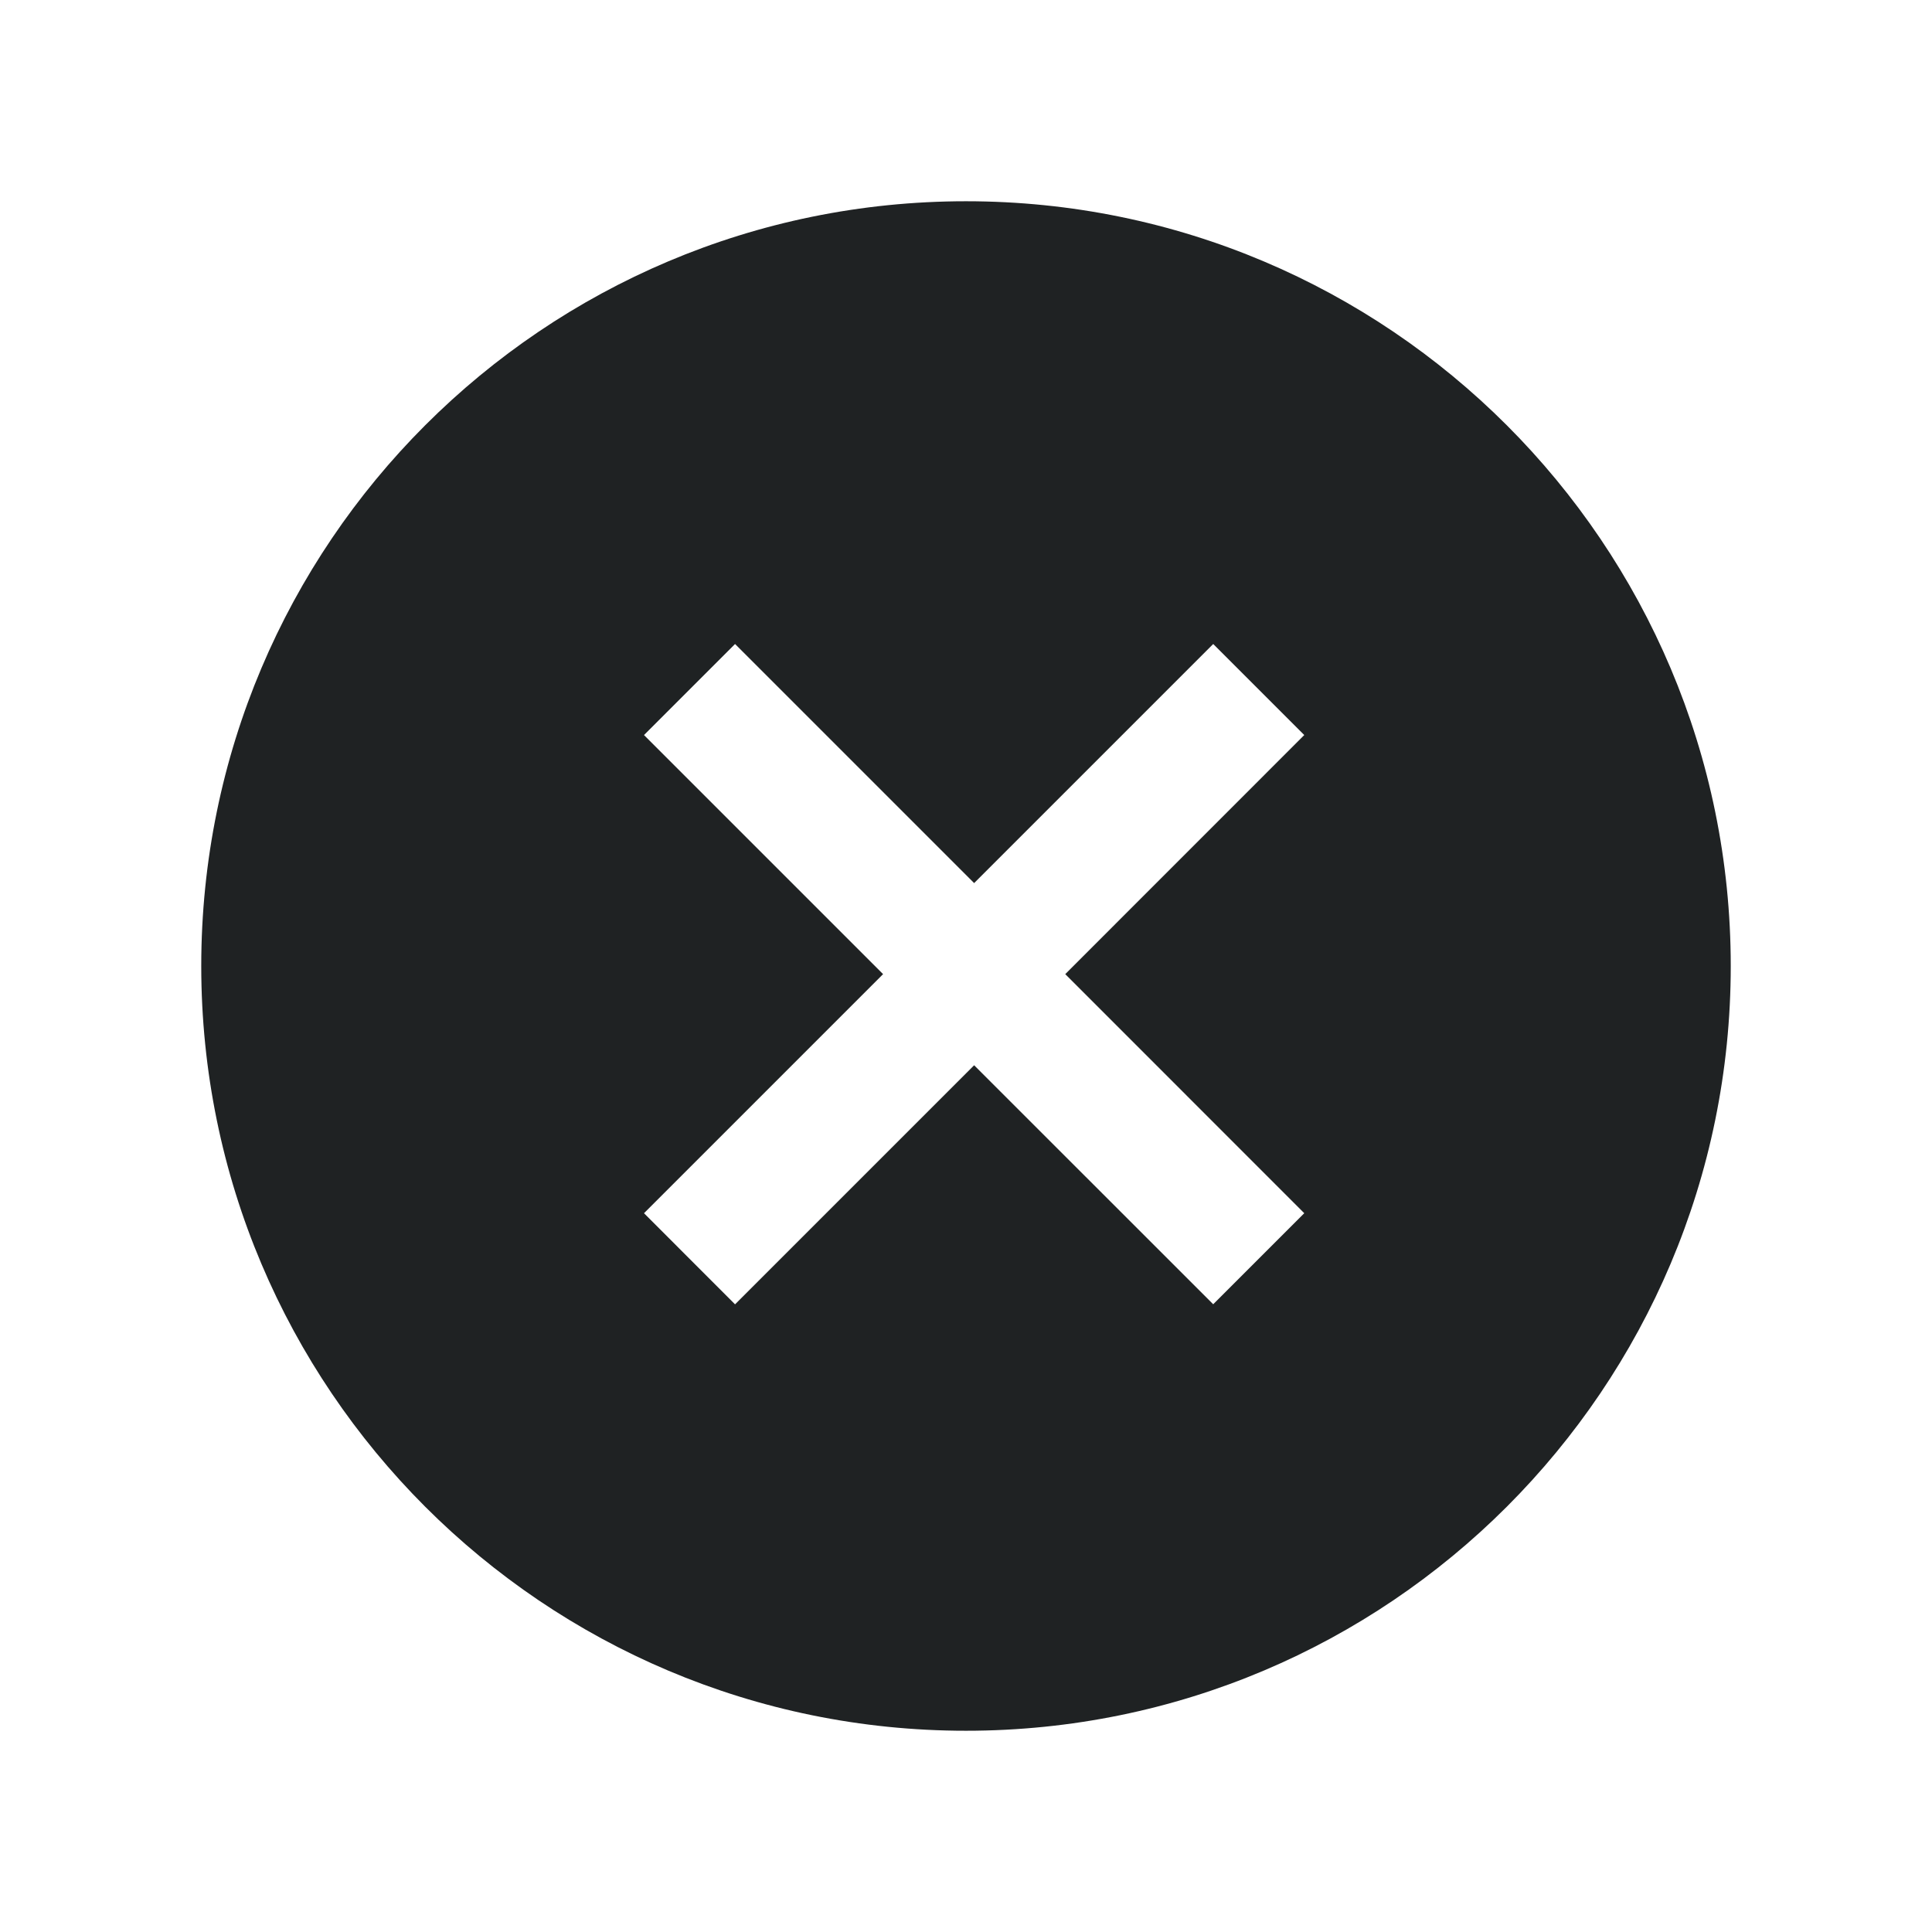 <svg width="24" height="24" viewBox="0 0 24 24" fill="none" xmlns="http://www.w3.org/2000/svg">
<path fill-rule="evenodd" clip-rule="evenodd" d="M12 21.5C17.247 21.5 21.5 17.247 21.5 12C21.5 6.753 17.247 2.5 12 2.5C6.753 2.5 2.5 6.753 2.5 12C2.5 17.247 6.753 21.5 12 21.5ZM8 9.131L9.131 8L12.101 10.97L15.071 8L16.202 9.131L13.233 12.101L16.202 15.071L15.071 16.202L12.101 13.233L9.131 16.203L8 15.071L10.97 12.101L8 9.131Z" fill="#1F2223"/>
</svg>
